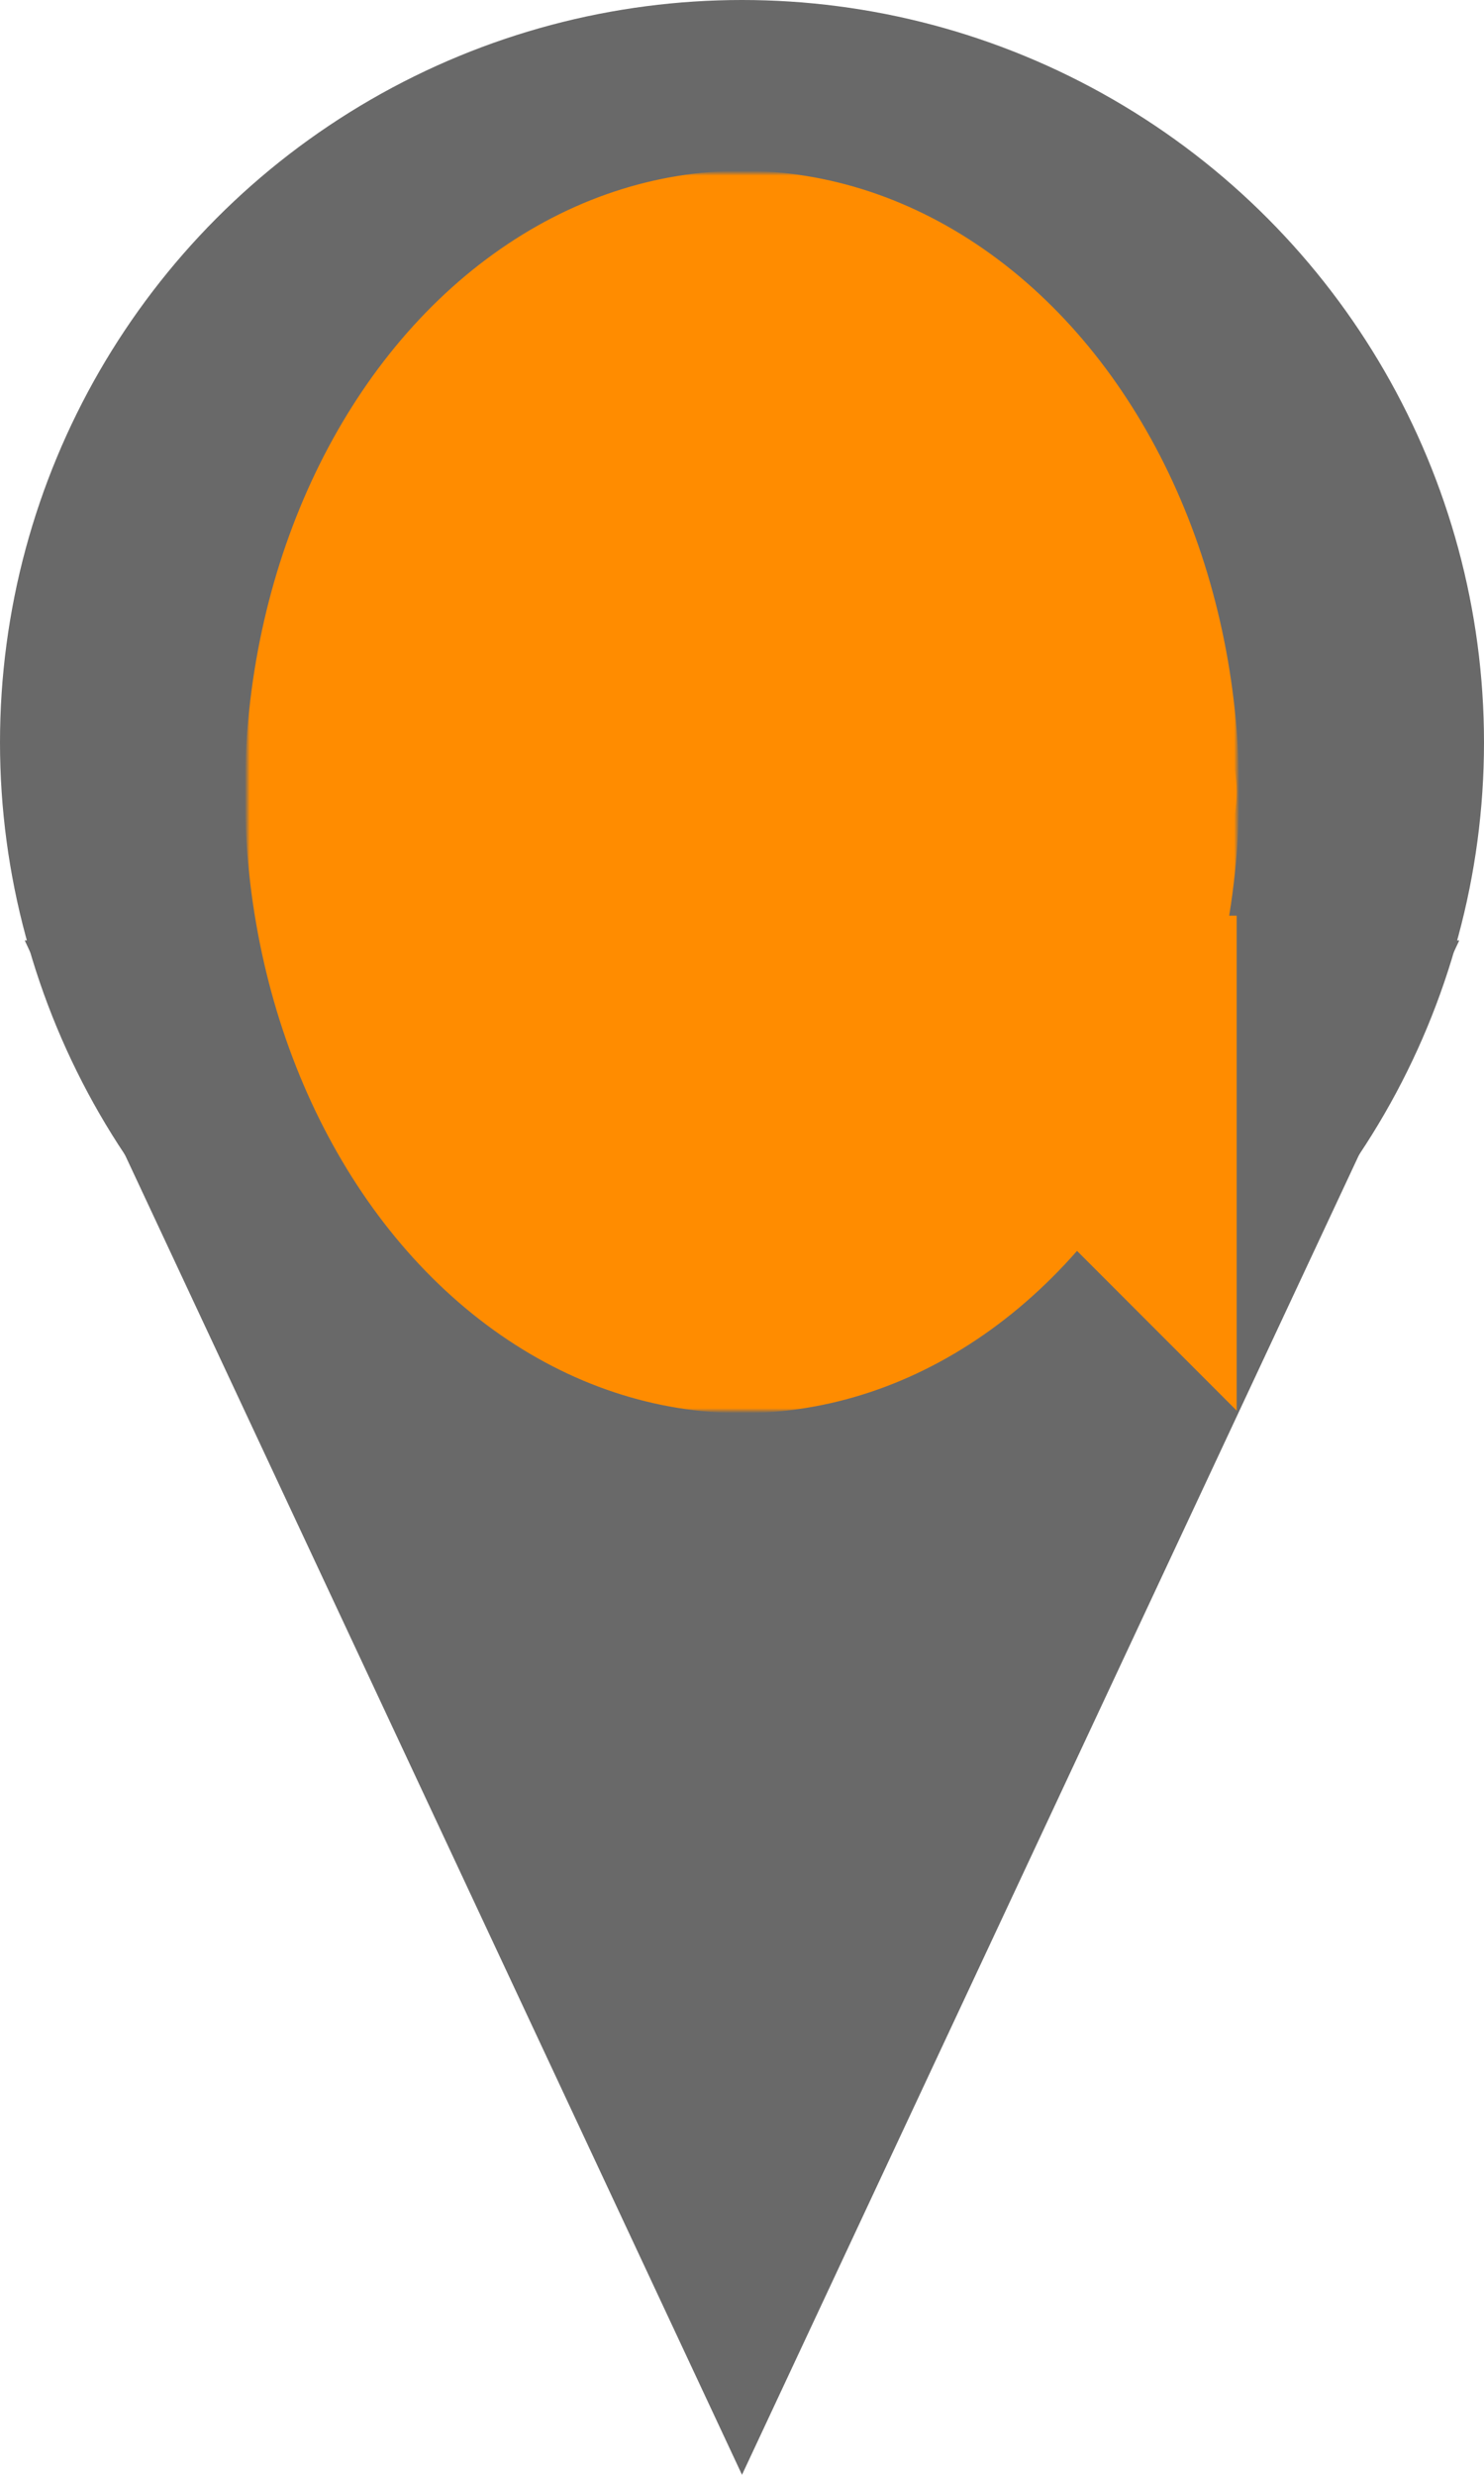 <?xml version="1.0" encoding="utf-8"?>
<svg viewBox="0 0 300 500" xmlns="http://www.w3.org/2000/svg" xmlns:bx="https://boxy-svg.com">
  <g fill="dimgrey">
    <circle cx="150" cy="150" r="150" />
    <polygon points="5,190 295,190 150,500" />
  </g>
  <g fill="darkorange" transform="translate(50,35)">
    <mask id="mask">
      <rect  x="0" y="0" width="200" height="250" fill="white" />
      <ellipse cx="100" cy="125" rx="60" ry="80" fill="black" />
      <polygon points="100,100 100,150 200,150 200,0" fill="black" />
    </mask>
    <ellipse cx="100" cy="125" rx="100" ry="125" stroke="darkorange" mask="url(#mask)" />
    <polygon points="100,150 200,150 200,250" />
    <circle cx="175" cy="125" r="25" />
  </g>
</svg>
